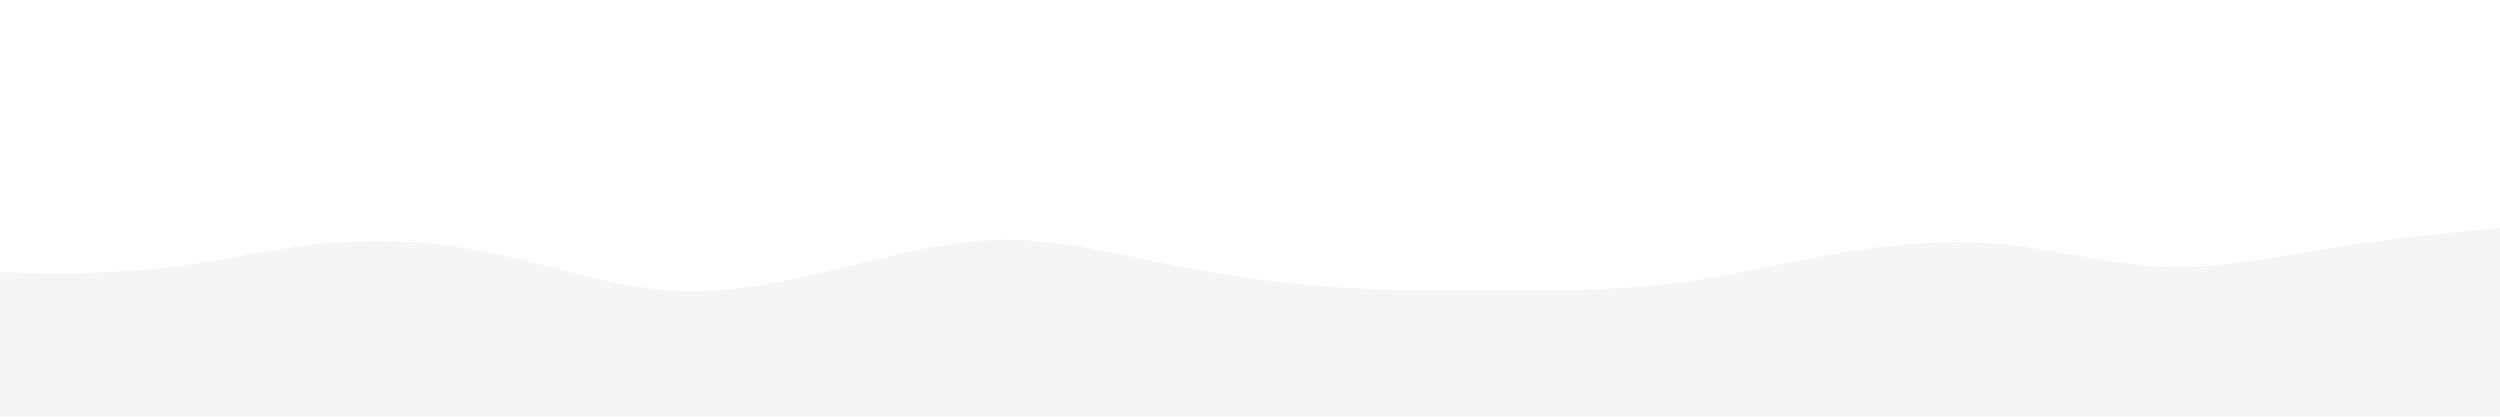 <svg id="visual" viewBox="0 0 900 150" width="900" height="150" xmlns="http://www.w3.org/2000/svg" xmlns:xlink="http://www.w3.org/1999/xlink" version="1.1"><rect x="0" y="0" width="900" height="150" fill="#fff"></rect><path d="M0 98L10 98.2C20 98.3 40 98.7 60 96.3C80 94 100 89 120 87.3C140 85.7 160 87.3 180 91.7C200 96 220 103 240 104.5C260 106 280 102 300 97.2C320 92.3 340 86.7 360 86.3C380 86 400 91 420 95C440 99 460 102 480 103.3C500 104.7 520 104.3 540 104.3C560 104.3 580 104.7 600 102.3C620 100 640 95 660 91.5C680 88 700 86 720 87.8C740 89.7 760 95.3 780 96C800 96.7 820 92.3 840 89.2C860 86 880 84 890 83L900 82L900 151L890 151C880 151 860 151 840 151C820 151 800 151 780 151C760 151 740 151 720 151C700 151 680 151 660 151C640 151 620 151 600 151C580 151 560 151 540 151C520 151 500 151 480 151C460 151 440 151 420 151C400 151 380 151 360 151C340 151 320 151 300 151C280 151 260 151 240 151C220 151 200 151 180 151C160 151 140 151 120 151C100 151 80 151 60 151C40 151 20 151 10 151L0 151Z" fill="#f5f5f6" stroke-linecap="round" stroke-linejoin="miter"></path></svg>